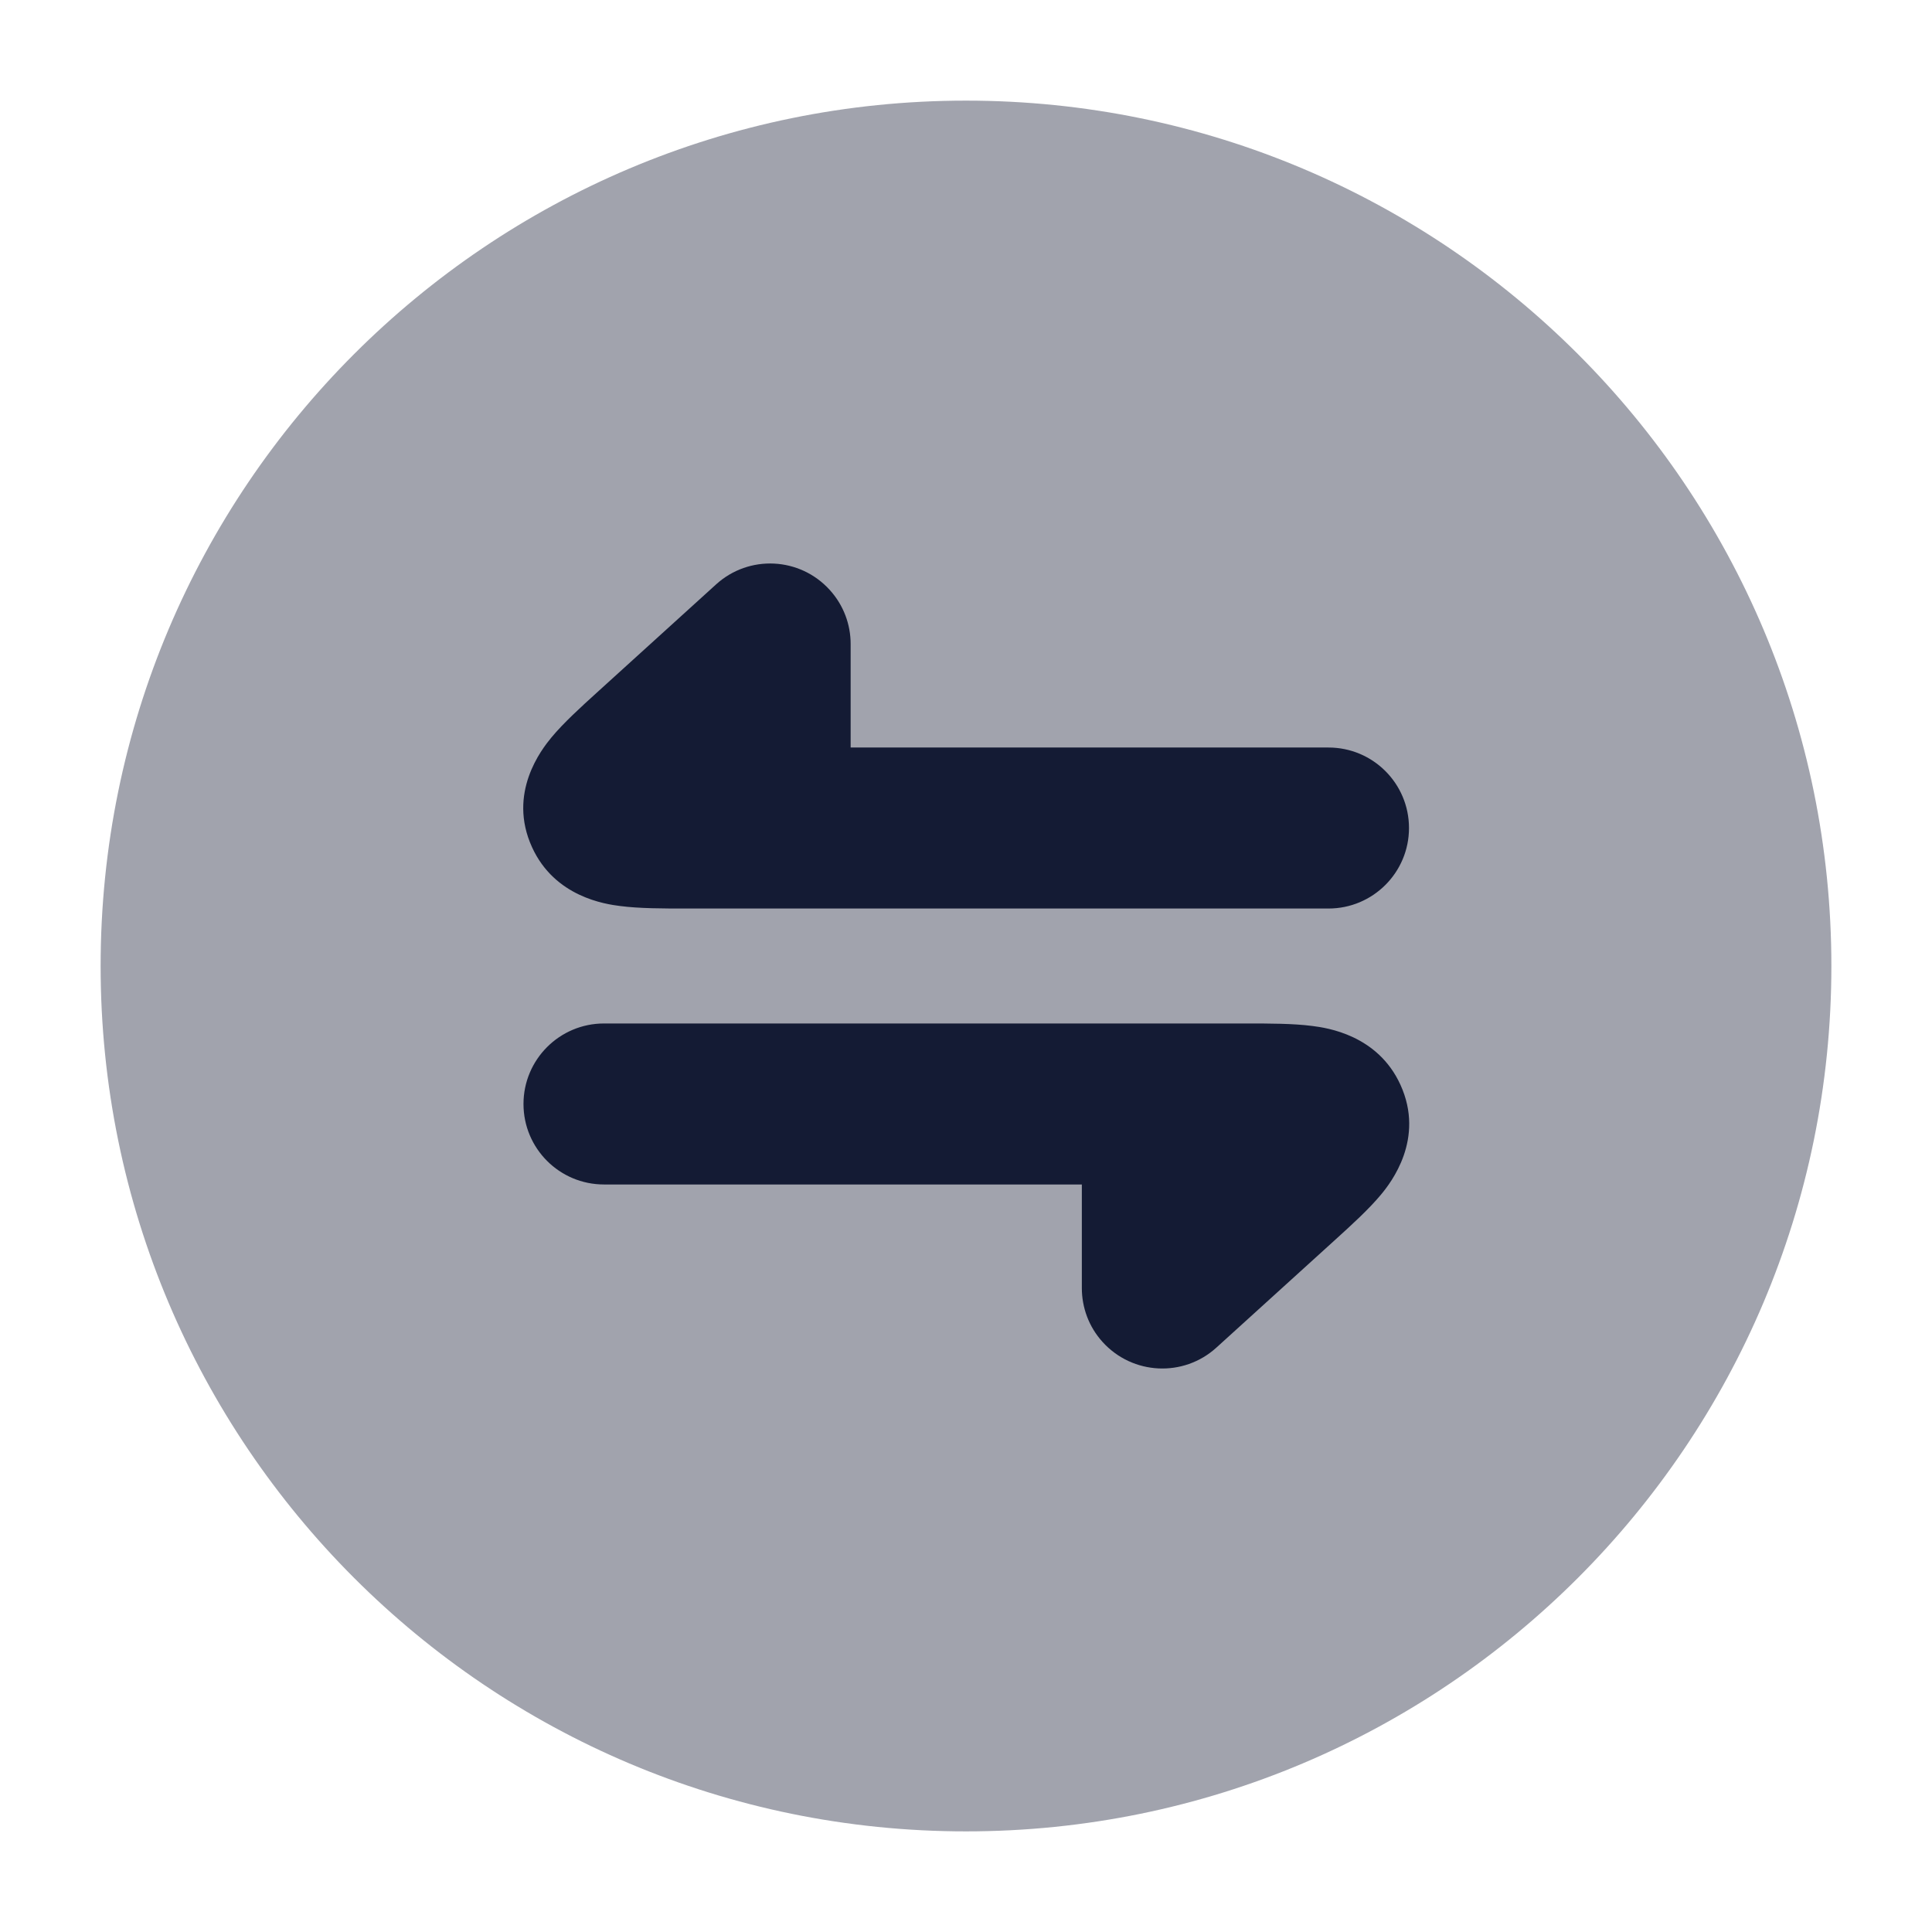 <svg width="24" height="24" viewBox="0 0 24 24" fill="none" xmlns="http://www.w3.org/2000/svg">
<path opacity="0.4" d="M1.25 12C1.25 6.063 6.063 1.25 12 1.25C17.937 1.25 22.75 6.063 22.75 12C22.75 17.937 17.937 22.75 12 22.75C6.063 22.75 1.25 17.937 1.25 12Z" fill="#141B34"/>
<path d="M16.503 9.286C17.055 9.286 17.503 9.733 17.503 10.286C17.503 10.838 17.055 11.286 16.503 11.286L8.52 11.286C8.241 11.286 7.941 11.286 7.704 11.255C7.521 11.232 6.891 11.143 6.609 10.524C6.302 9.852 6.727 9.31 6.85 9.161C7.001 8.979 7.22 8.78 7.414 8.604L8.895 7.26C9.304 6.888 9.936 6.919 10.307 7.328C10.481 7.519 10.567 7.76 10.567 8V9.286H16.503Z" fill="#141B34"/>
<path d="M15.111 16.74C14.702 17.112 14.07 17.081 13.698 16.672C13.524 16.481 13.439 16.24 13.439 16V14.714H7.503C6.951 14.714 6.503 14.267 6.503 13.714C6.503 13.162 6.951 12.714 7.503 12.714L15.486 12.714C15.765 12.714 16.065 12.714 16.302 12.745C16.485 12.768 17.115 12.857 17.397 13.476C17.703 14.148 17.279 14.691 17.156 14.839C17.005 15.021 16.786 15.22 16.592 15.396L16.592 15.396L15.111 16.74Z" fill="#141B34"/>
</svg>
